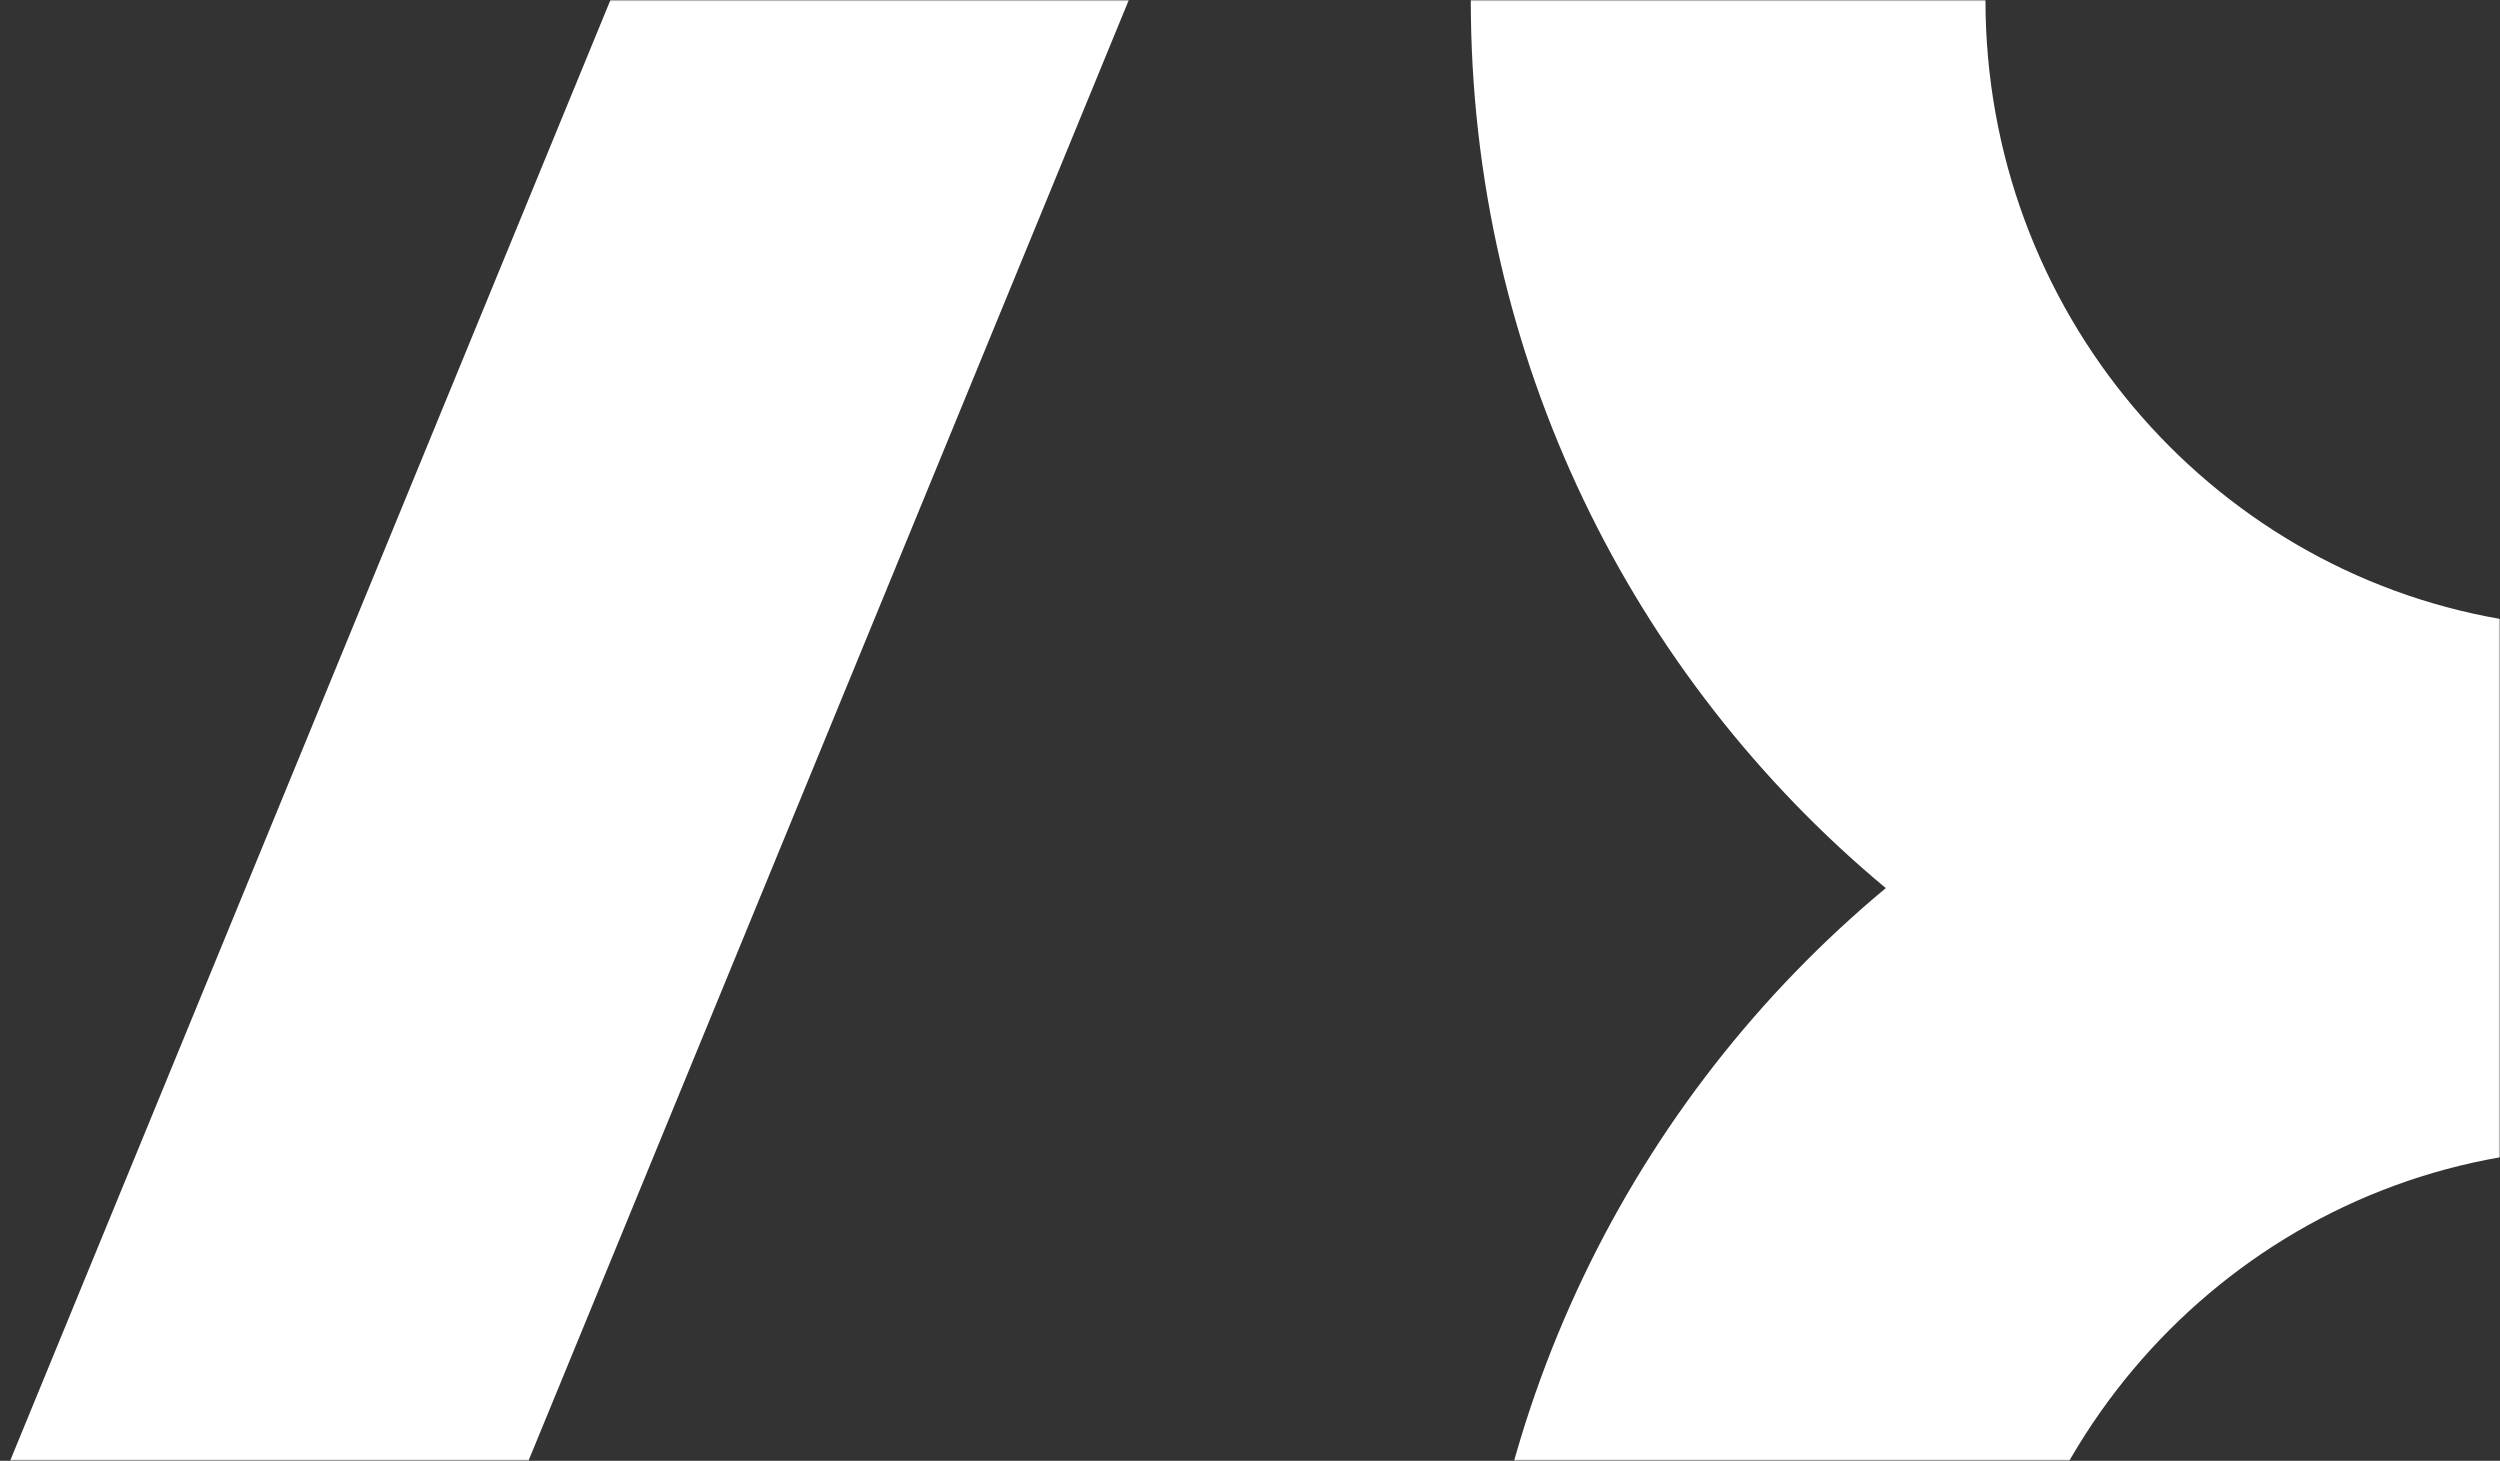 <svg width="753" height="440" viewBox="0 0 753 440" fill="none" xmlns="http://www.w3.org/2000/svg">
<rect x="0" y="0" width="753" height="440" fill="#333333" stroke="none"/>
<mask id="mask0_1070_84" style="mask-type:alpha" maskUnits="userSpaceOnUse" x="0" y="0" width="753" height="440">
<rect width="753" height="440" fill="#8C74EB"/>
</mask>
<g mask="url(#mask0_1070_84)">
<path d="M443 535L598.023 535C598.023 441.548 664.983 363.923 753 348.579V186.421C664.983 171.077 598.023 93.452 598.023 1.98277e-05L443 0C443 107.77 491.681 204.034 568.005 267.5C491.681 330.966 443 427.23 443 535Z" fill="white"/>
<path d="M183.87 0H340L120.13 535H-36L183.87 0Z" fill="white"/>
</g>
</svg>
